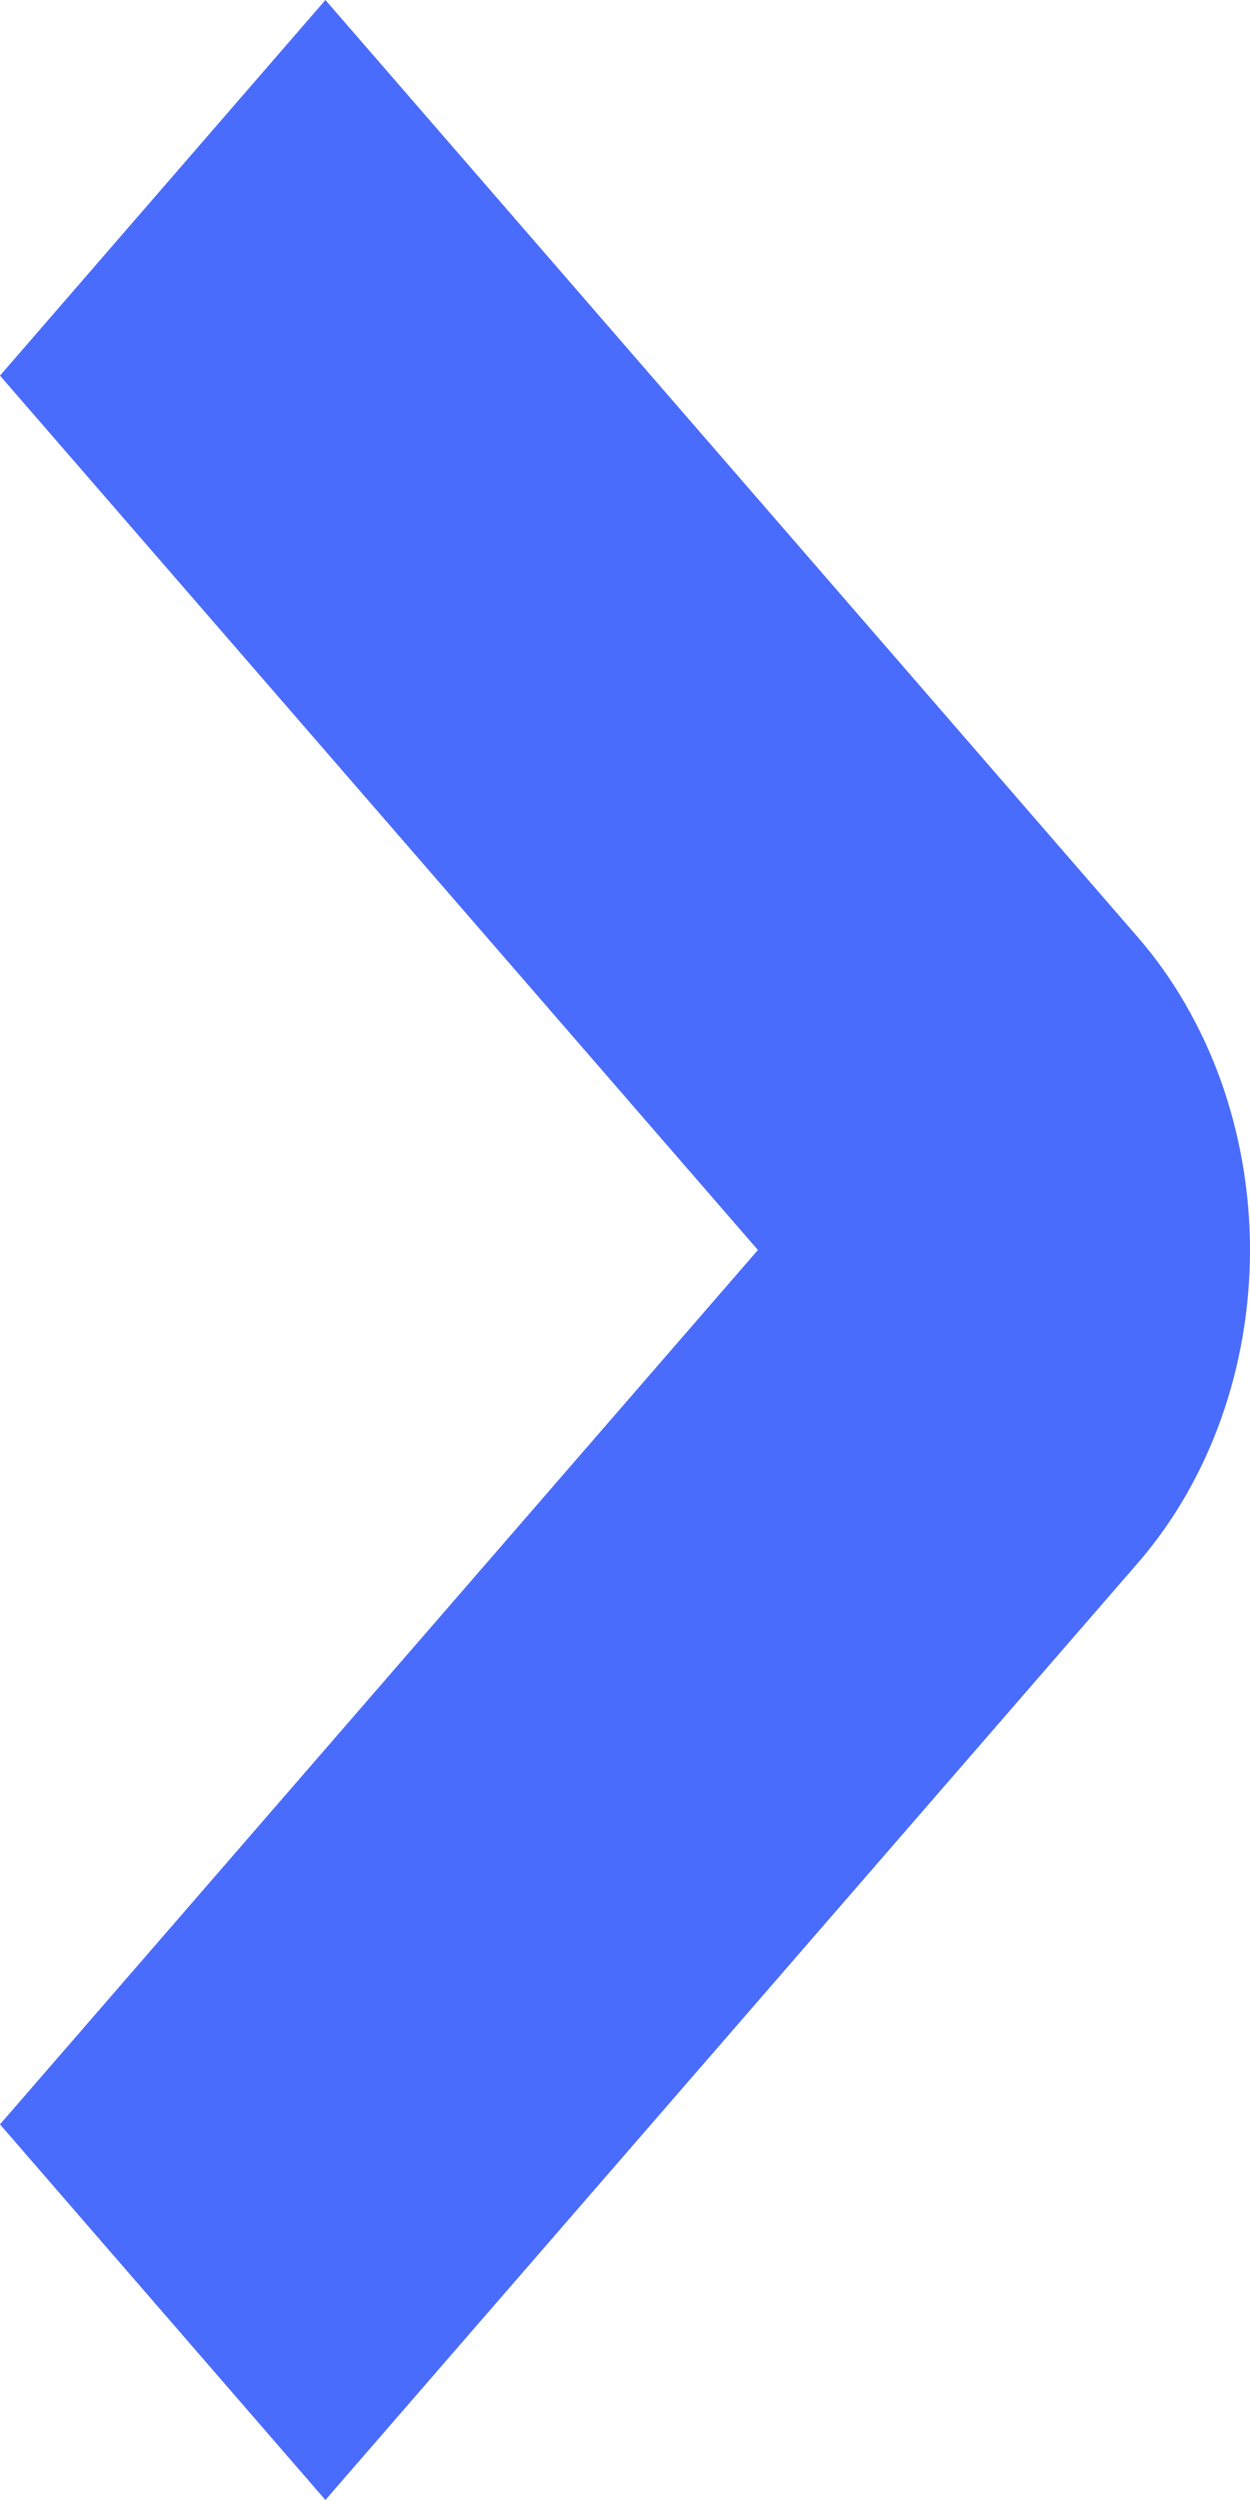 <svg width="6" height="12" viewBox="0 0 6 12" fill="none" xmlns="http://www.w3.org/2000/svg">
<path d="M6 6C6 6.563 5.807 7.104 5.462 7.502L1.562 12L-7.87969e-08 10.197L3.638 6L-4.456e-07 1.803L1.562 1.21729e-07L5.461 4.498C5.632 4.695 5.767 4.929 5.86 5.187C5.952 5.445 6 5.721 6 6V6Z" fill="#4a6cfc"/>
</svg>
